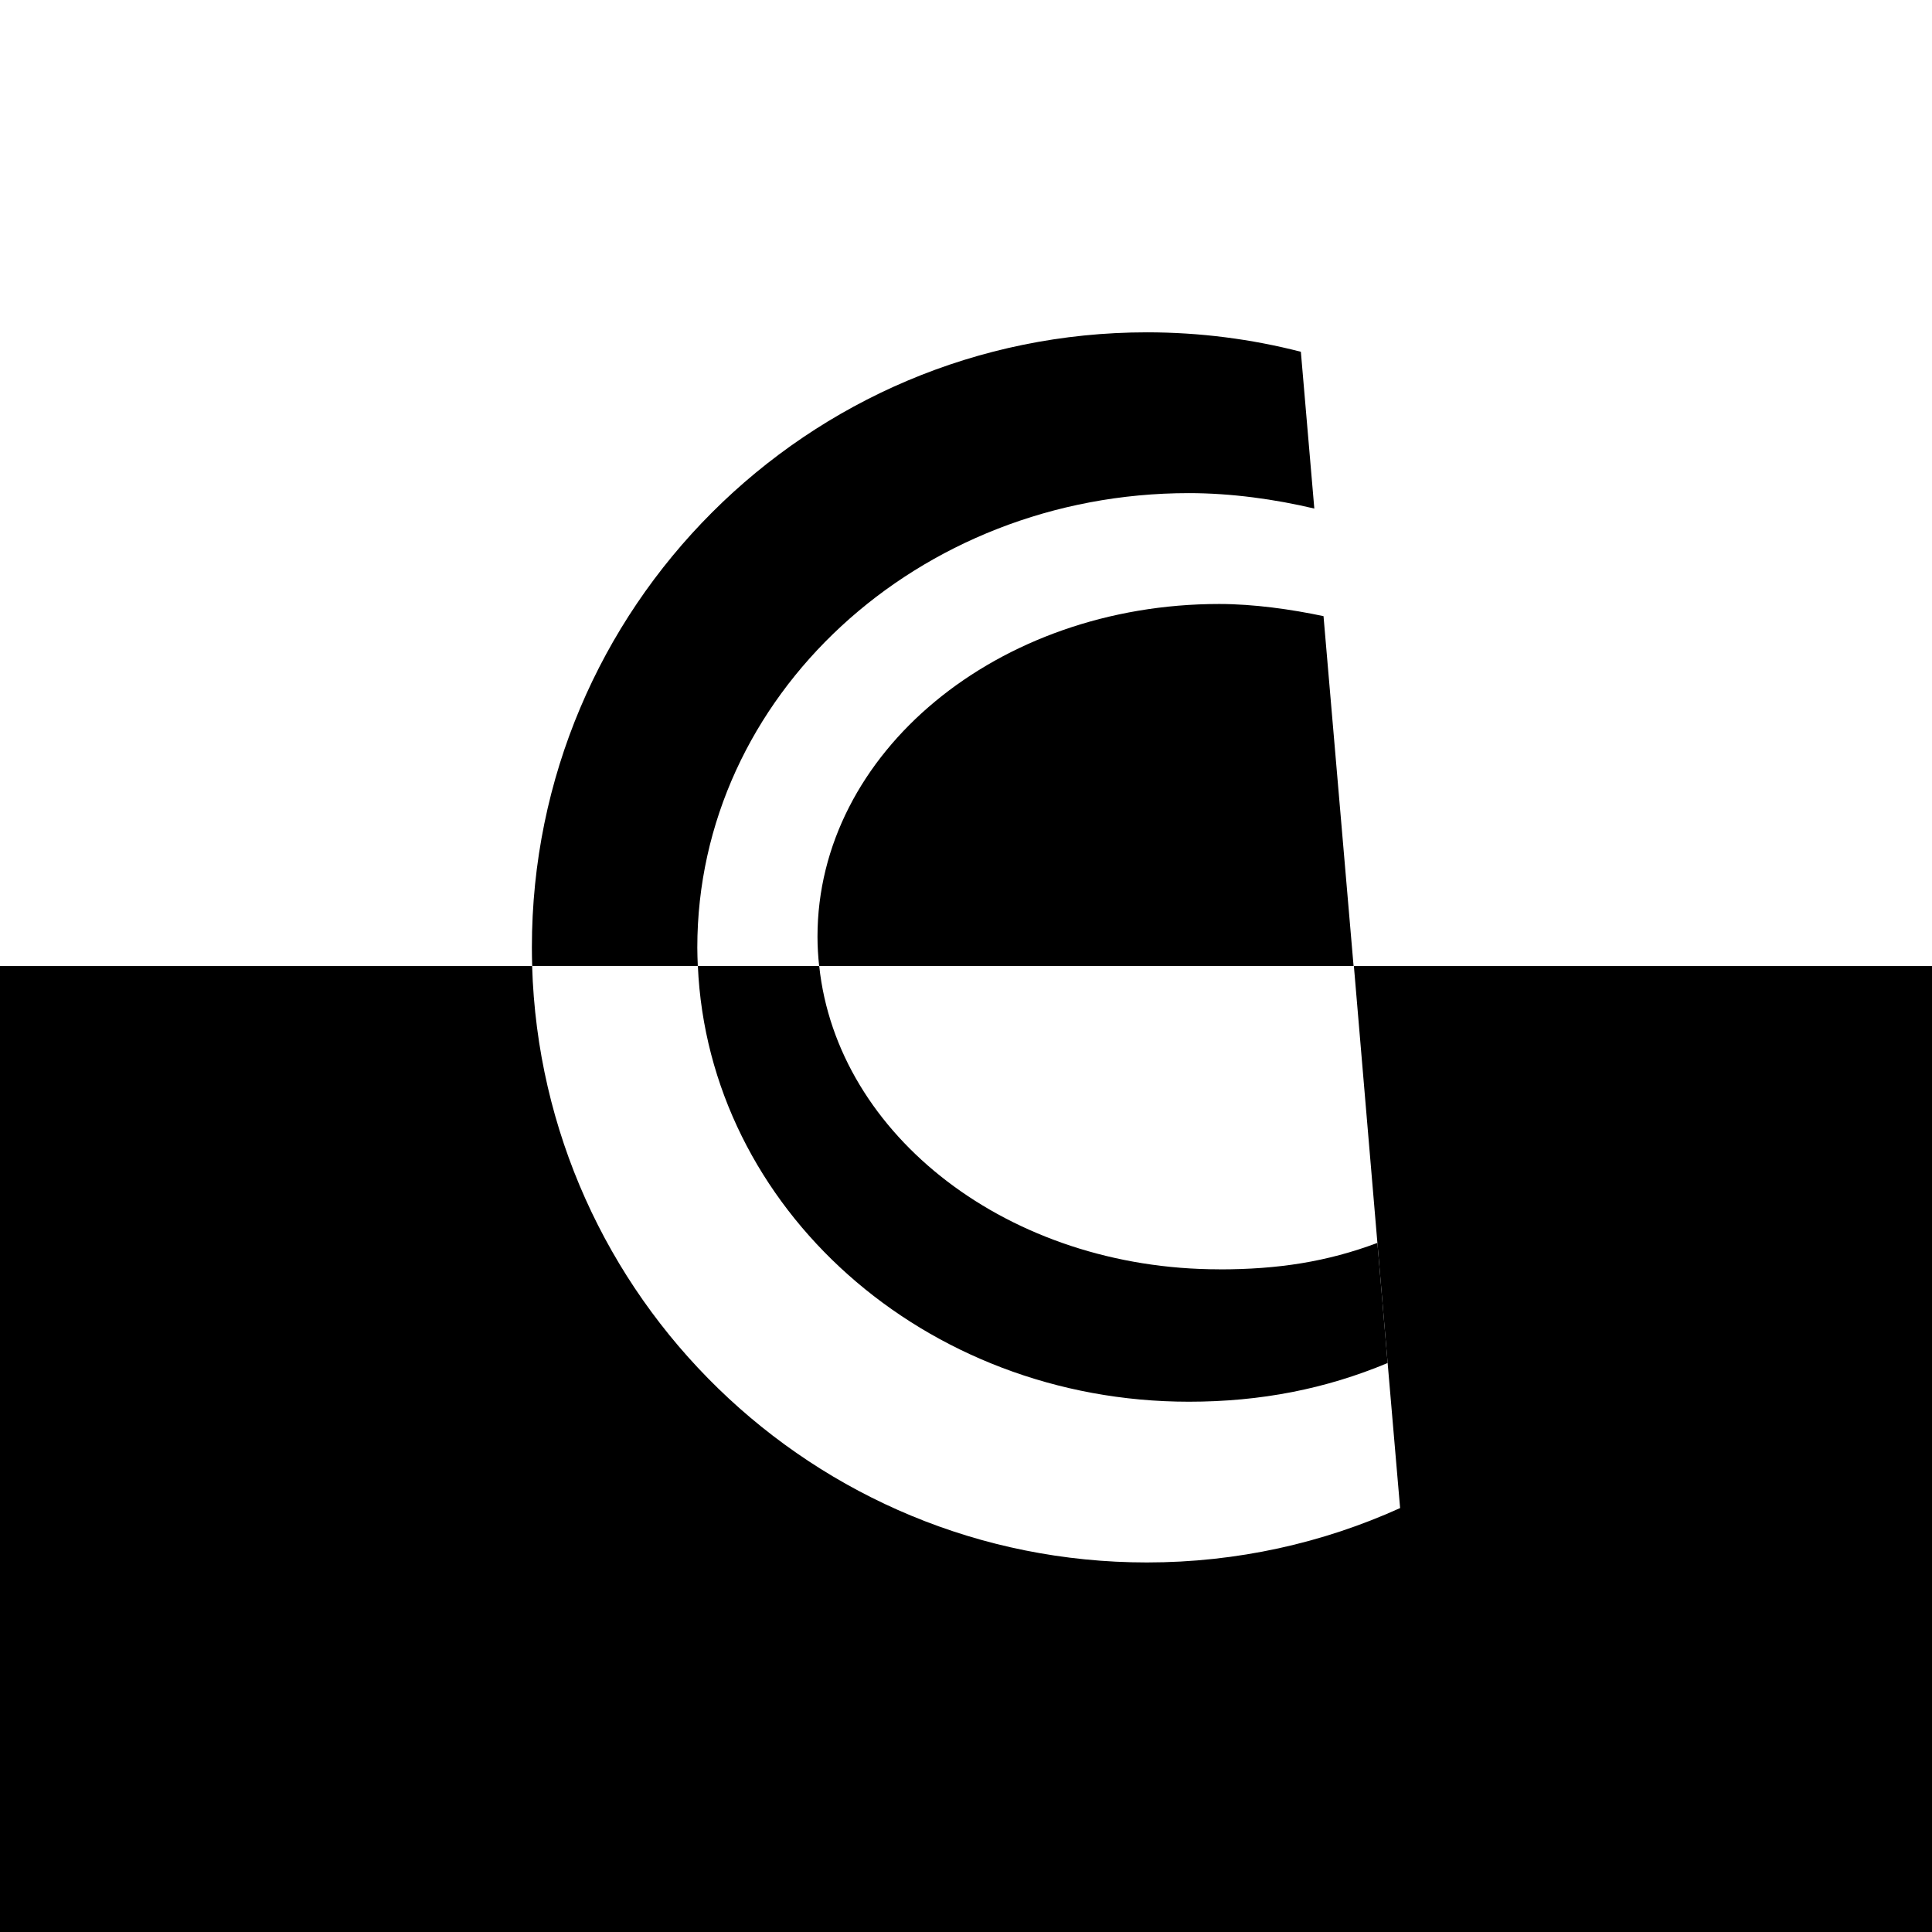 <?xml version="1.0" encoding="UTF-8"?><svg id="BLACK" xmlns="http://www.w3.org/2000/svg" viewBox="0 0 313 313"><g id="Elements-2"><path d="m219.34,156.5l3.81,44.86s0,0,0,0l1.66,19.46h0l2.02,23.5c-12.51,5.66-26.4,8.81-41.03,8.81-54.02,0-98-42.99-99.59-96.62H0v156.5h313v-156.5h-93.66Z"/><path d="m112.97,153.49c0-40.65,35.66-73.6,79.64-73.6,6.86,0,13.97.99,20.32,2.5l-2.18-25.4c-7.97-2.05-16.33-3.15-24.94-3.15-55.03,0-99.64,44.61-99.64,99.64,0,1.01.02,2.01.05,3.01h26.83c-.04-1-.08-2-.08-3.01Z"/><path d="m197.53,205.64c-34.01,0-61.9-21.61-64.81-49.14h-19.66c1.71,39.25,36.67,70.59,79.55,70.59,11.69,0,22.2-2.09,32.2-6.27l-1.66-19.46c-8.17,3.06-16.07,4.29-25.62,4.29Z"/><path d="m214.42,99.82c-5.18-1.1-11.31-1.97-16.9-1.97-35.94,0-65.08,24.13-65.08,53.9,0,1.6.1,3.19.27,4.75h86.58l-4.87-56.68Z"/></g></svg>